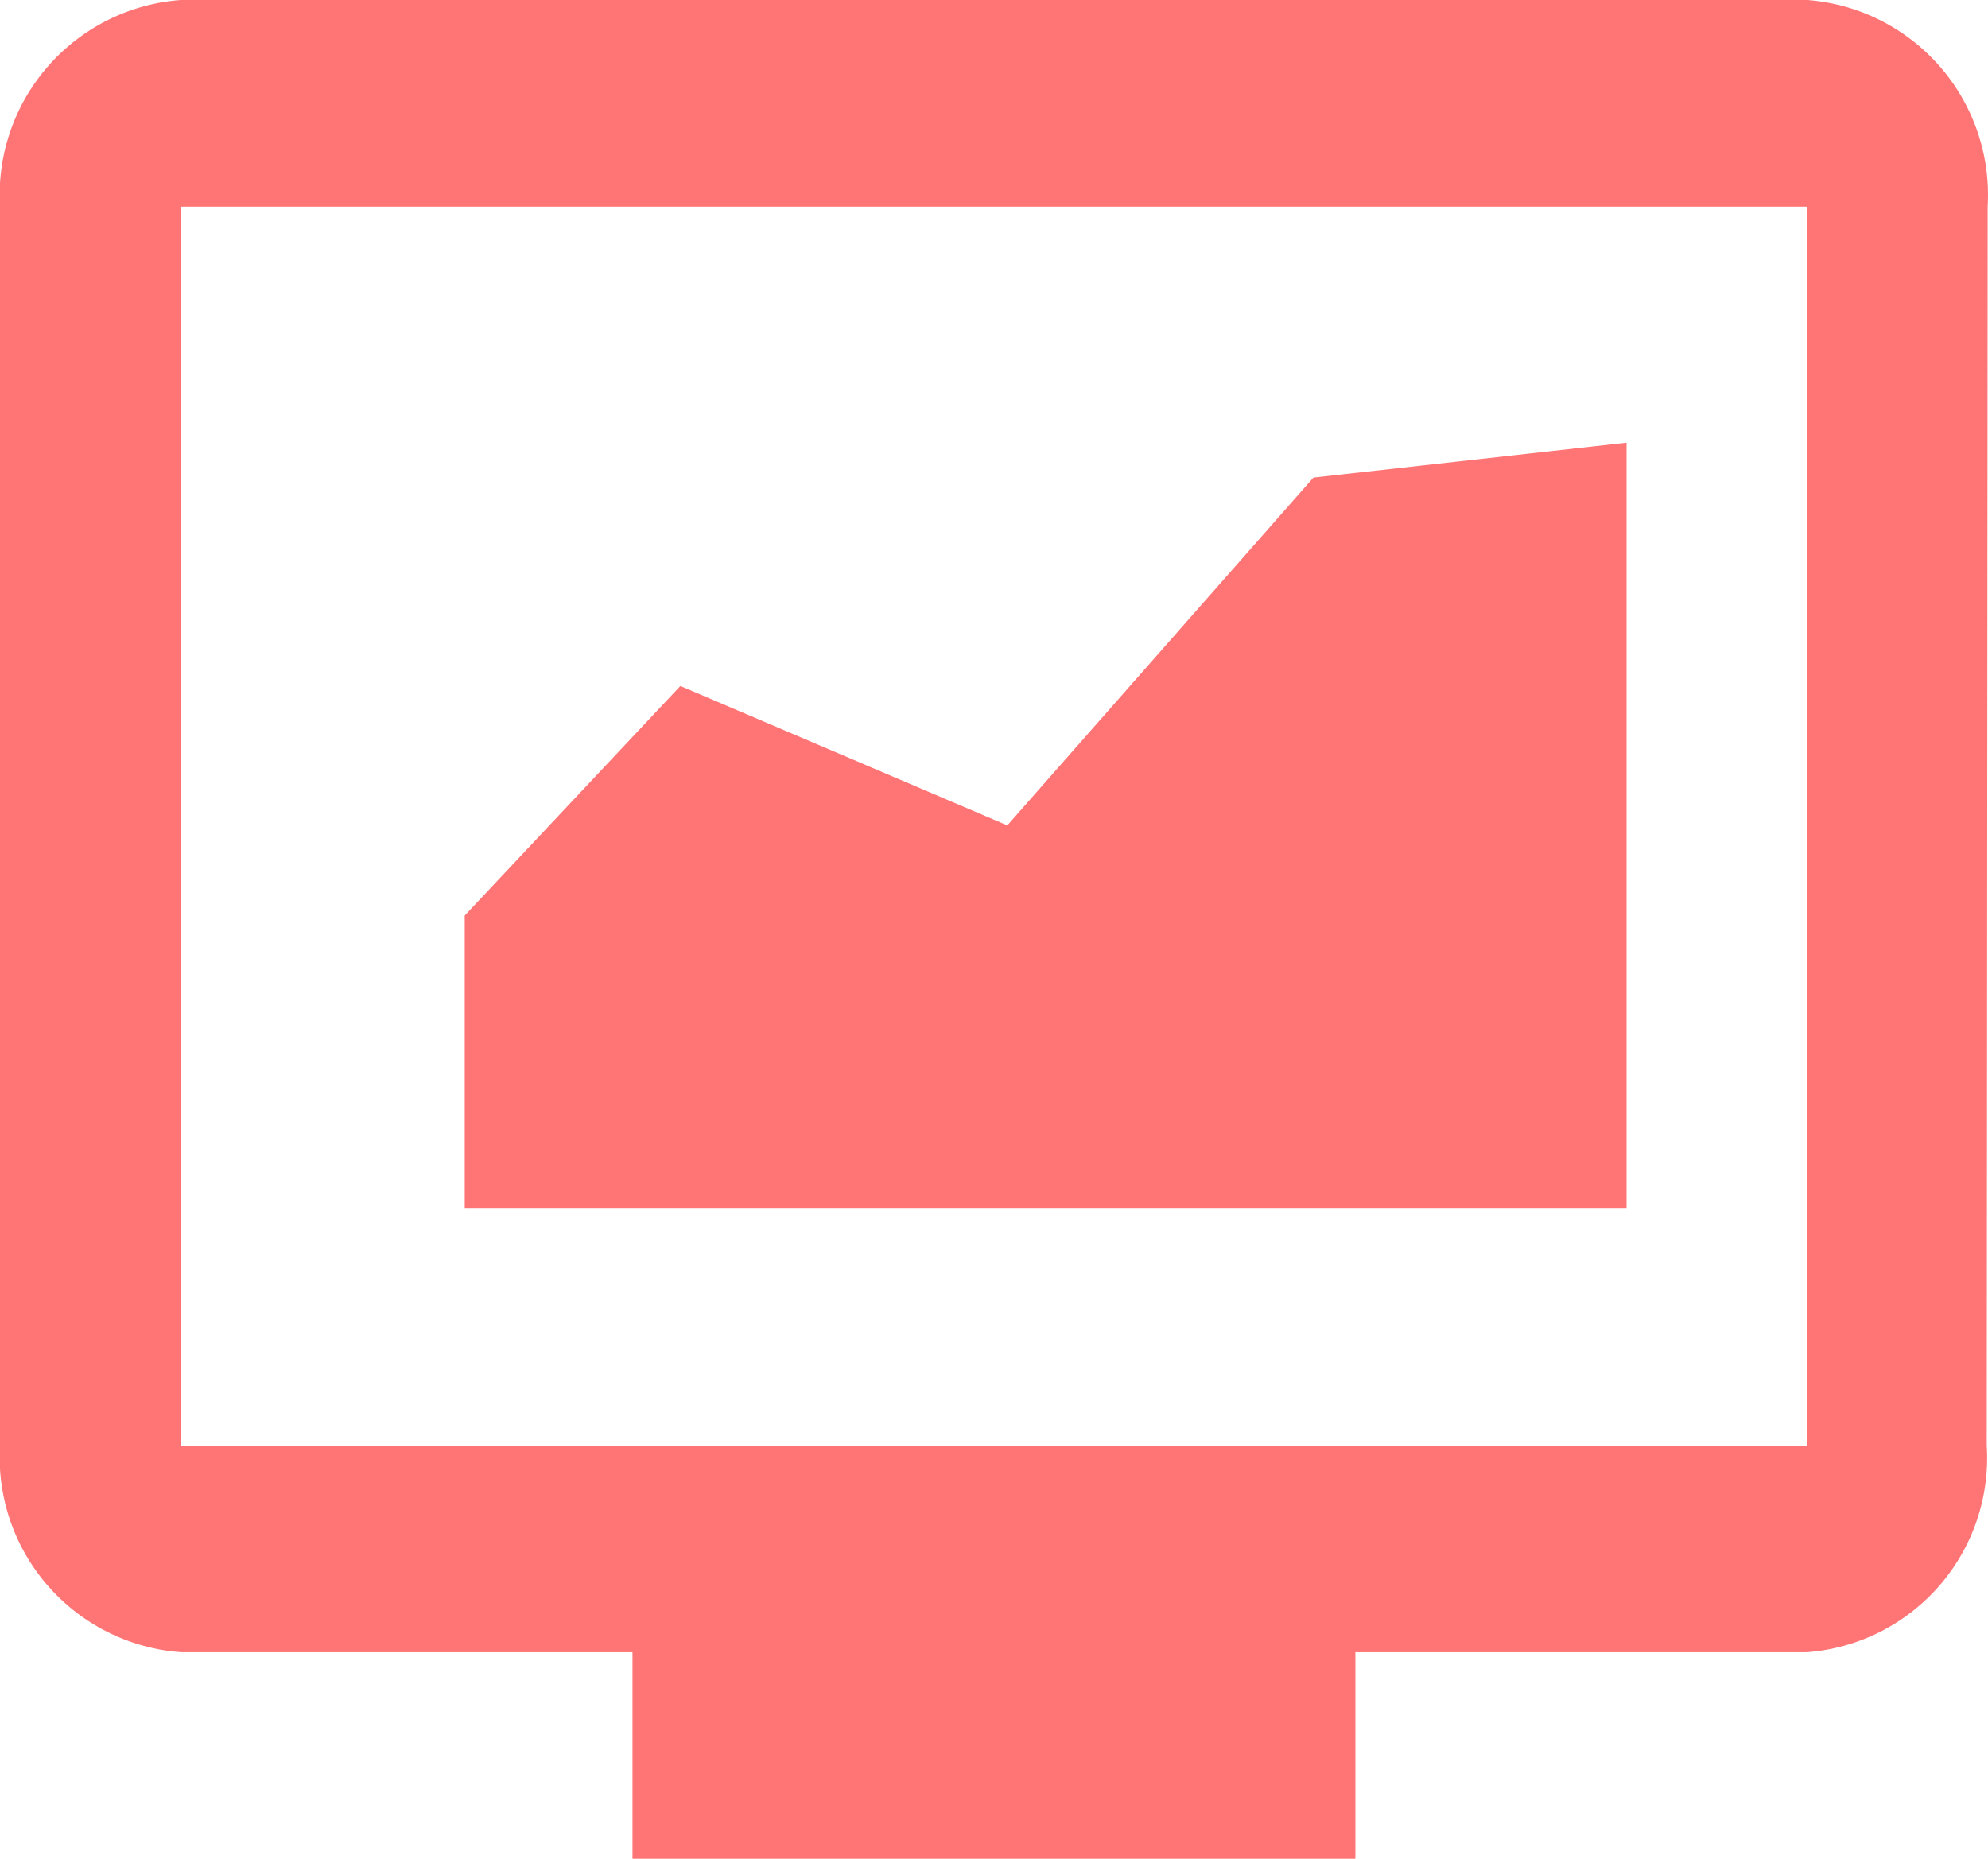 <svg xmlns="http://www.w3.org/2000/svg" width="17.111" height="16" viewBox="0 0 17.111 16">
  <g id="Group_1556" data-name="Group 1556" transform="translate(-41 -211)">
    <path id="ic_tv_24px" d="M16.556,3h-14A1.683,1.683,0,0,0,1,4.778V15.444a1.683,1.683,0,0,0,1.556,1.778H6.444V19h6.222V17.222h3.889A1.677,1.677,0,0,0,18.1,15.444l.008-10.667A1.683,1.683,0,0,0,16.556,3Zm0,12.444h-14V4.778h14Z" transform="translate(40 208)" fill="#ff7474"/>
    <path id="Path_1" data-name="Path 1" d="M106.6,261.732h0v-.06h0l1.856-1.976,2.814,1.2,2.635-2.994,2.695-.3v6.587h-10v-2.515l.18-.12-.045.659.045-.659" transform="translate(-61.6 -42.791)" fill="#ff7474"/>
  </g>
</svg>
